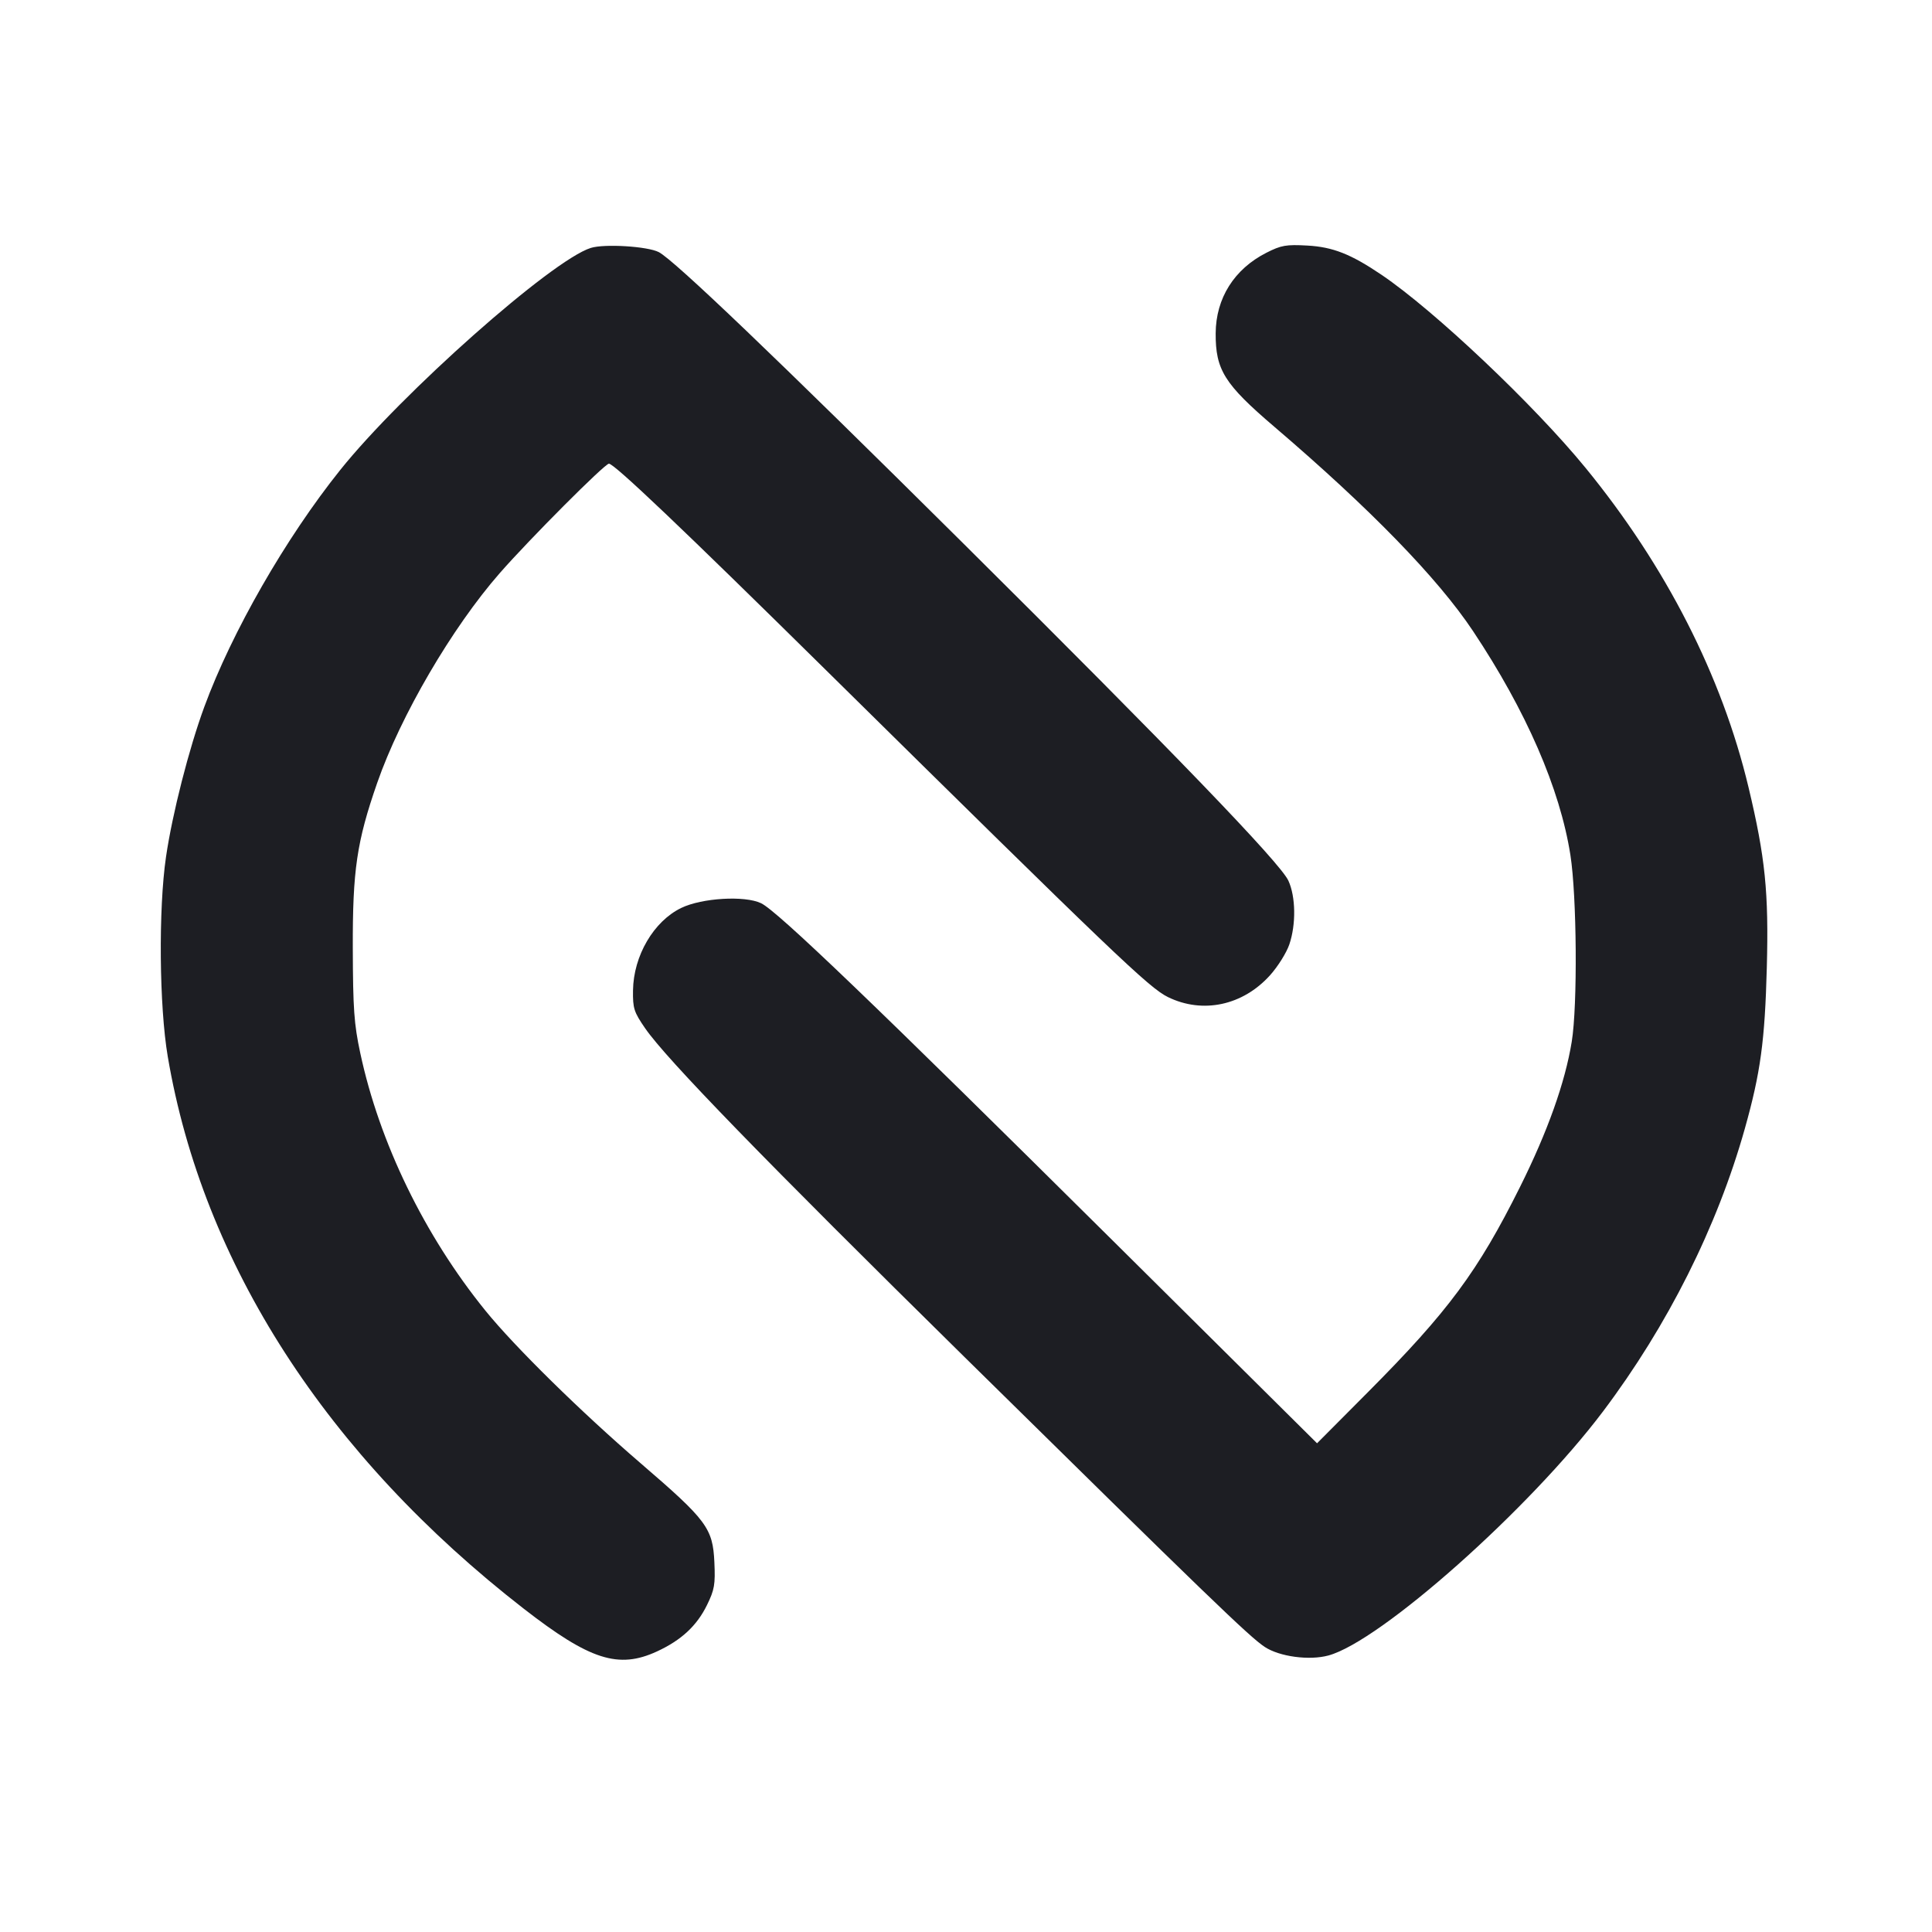 <svg viewBox="0 0 2400 2400" fill="none" xmlns="http://www.w3.org/2000/svg"><path d="M733.909 307.981 C 685.629 323.060,498.798 488.659,422.501 584.000 C 354.856 668.530,288.077 784.924,253.824 878.000 C 234.711 929.934,214.026 1010.958,206.207 1064.513 C 196.730 1129.423,197.793 1249.985,208.394 1312.499 C 252.015 1569.743,405.894 1808.371,650.758 1998.497 C 732.832 2062.224,768.308 2073.580,816.183 2051.446 C 846.372 2037.489,865.656 2019.588,878.267 1993.812 C 887.553 1974.833,888.679 1968.306,887.427 1940.744 C 885.504 1898.399,878.144 1888.507,796.000 1817.862 C 721.730 1753.989,639.222 1672.866,602.897 1628.000 C 527.162 1534.458,471.332 1419.488,447.503 1308.000 C 439.814 1272.022,438.489 1253.383,438.263 1178.000 C 437.973 1080.901,443.204 1045.446,468.587 972.478 C 497.568 889.168,561.599 779.575,620.773 712.000 C 658.089 669.387,751.238 576.000,756.426 576.000 C 763.053 576.000,847.804 656.612,1026.273 832.667 C 1385.010 1186.553,1427.479 1227.157,1450.848 1238.590 C 1494.096 1259.749,1543.890 1249.094,1577.750 1211.434 C 1587.382 1200.720,1598.129 1183.543,1601.632 1173.264 C 1610.132 1148.317,1609.632 1113.936,1600.478 1094.000 C 1590.311 1071.858,1455.734 932.260,1195.582 673.998 C 964.937 445.028,837.466 323.095,818.386 313.189 C 804.493 305.976,750.906 302.673,733.909 307.981 M1573.178 313.969 C 1533.195 334.265,1510.400 370.447,1510.156 414.000 C 1509.902 459.478,1520.989 477.164,1582.904 530.046 C 1701.925 631.702,1786.141 718.297,1829.883 784.000 C 1895.873 883.119,1937.807 979.541,1950.786 1062.000 C 1958.805 1112.947,1959.797 1249.021,1952.478 1294.000 C 1944.222 1344.734,1922.570 1405.565,1888.294 1474.323 C 1835.923 1579.380,1799.046 1629.142,1699.229 1729.446 L 1636.092 1792.893 1385.046 1543.825 C 1086.693 1247.824,965.461 1131.503,945.389 1121.978 C 924.989 1112.297,871.936 1115.445,846.297 1127.856 C 812.028 1144.446,786.957 1187.274,786.349 1230.265 C 786.033 1252.645,787.443 1257.066,801.355 1277.291 C 827.549 1315.375,949.189 1440.595,1198.378 1686.000 C 1499.424 1982.474,1551.993 2033.235,1571.022 2045.827 C 1589.355 2057.960,1626.354 2062.959,1650.152 2056.519 C 1714.965 2038.980,1900.067 1874.482,1991.345 1753.304 C 2071.659 1646.682,2133.228 1523.894,2167.498 1402.000 C 2186.986 1332.684,2192.384 1293.142,2194.799 1202.000 C 2197.280 1108.390,2192.911 1065.325,2172.072 978.000 C 2139.074 839.714,2069.420 703.197,1969.597 581.160 C 1905.417 502.698,1781.679 385.634,1716.000 341.242 C 1678.063 315.601,1655.645 306.780,1624.000 305.045 C 1597.604 303.597,1591.499 304.669,1573.178 313.969 " fill="#1D1E23" stroke="none" fill-rule="evenodd"/></svg>